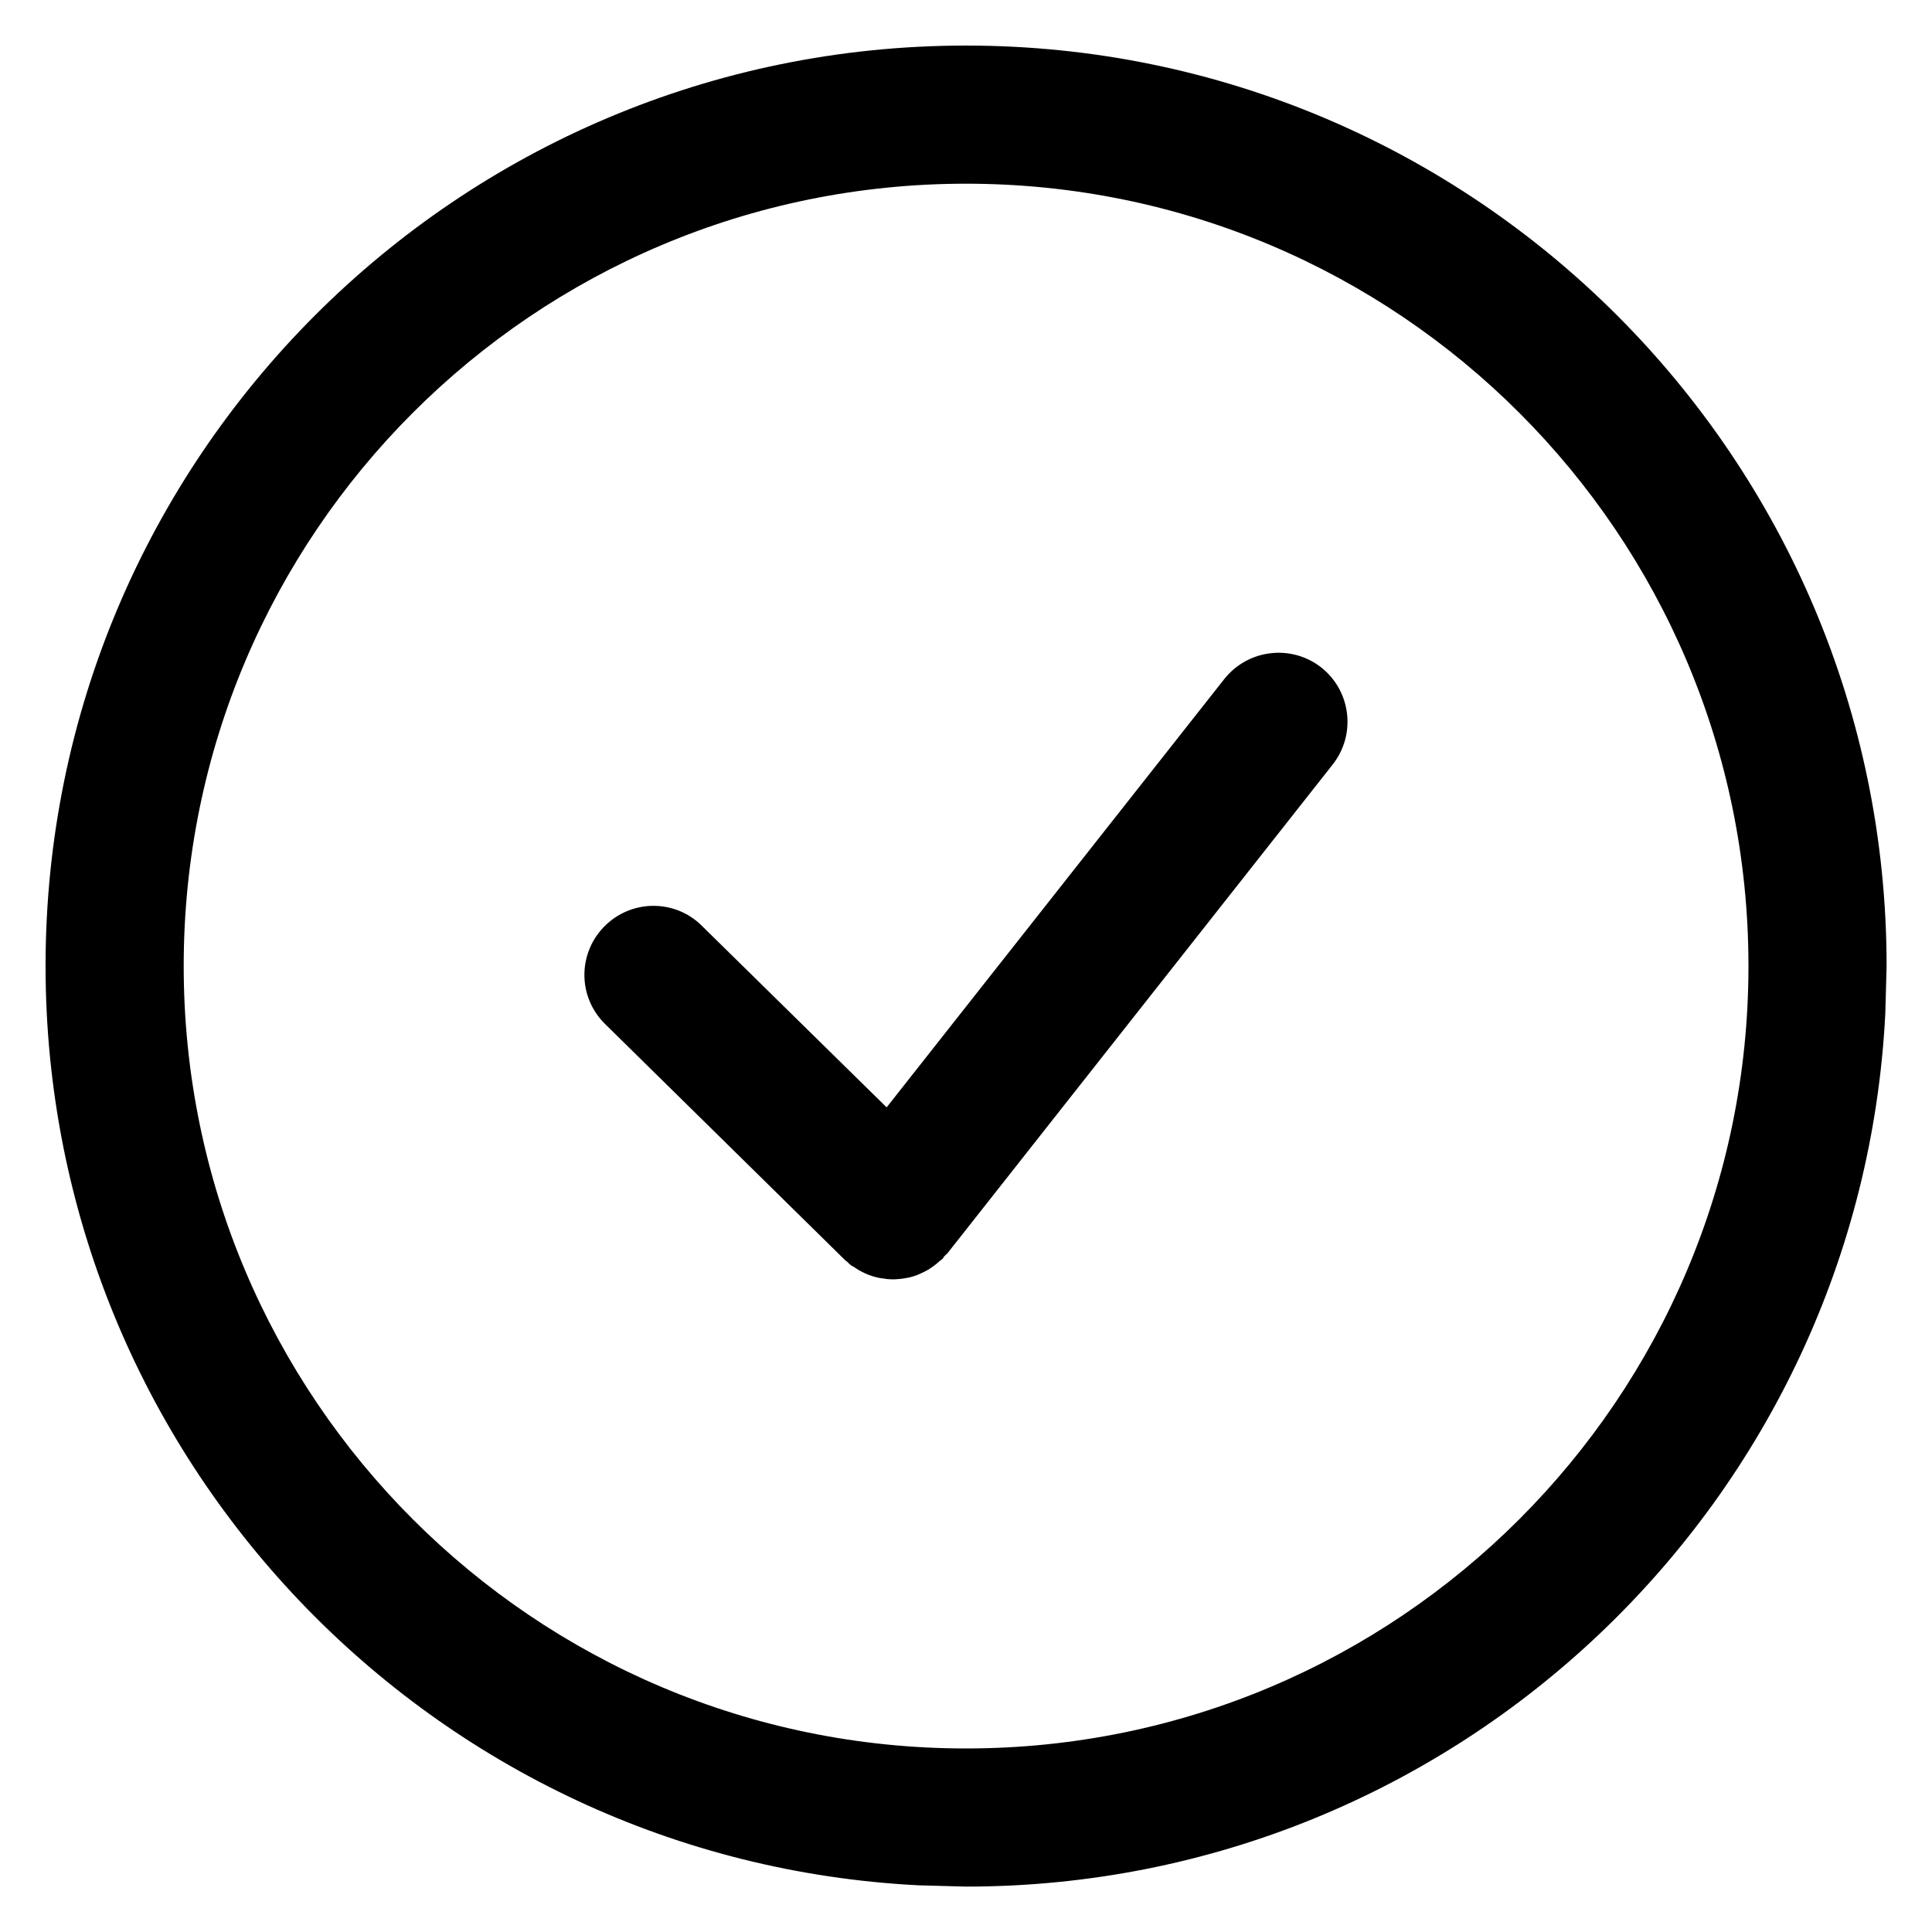 <svg width="12" height="12" viewBox="0 0 12 12" fill="none" xmlns="http://www.w3.org/2000/svg">
<g clip-path="url(#clip0_1809_3684)">
<path d="M6 0.283C9.157 0.283 11.718 2.843 11.718 6L11.71 6.295C11.557 9.315 9.059 11.718 6 11.718L5.706 11.71C2.685 11.557 0.283 9.059 0.283 6C0.283 2.843 2.843 0.283 6 0.283ZM6 1.141C3.316 1.141 1.141 3.316 1.141 6C1.141 8.684 3.316 10.86 6 10.86C8.684 10.86 10.86 8.684 10.86 6C10.86 3.316 8.684 1.141 6 1.141ZM7.604 4.218C7.751 4.032 8.021 4 8.207 4.146C8.392 4.293 8.424 4.562 8.278 4.748L5.885 7.784C5.88 7.79 5.872 7.795 5.867 7.801C5.862 7.806 5.859 7.814 5.854 7.819C5.849 7.824 5.843 7.827 5.838 7.831C5.827 7.841 5.816 7.851 5.805 7.859C5.793 7.868 5.781 7.876 5.769 7.884C5.757 7.891 5.745 7.898 5.733 7.903C5.721 7.909 5.708 7.915 5.695 7.92C5.682 7.925 5.668 7.929 5.654 7.933C5.642 7.936 5.63 7.938 5.617 7.94C5.603 7.943 5.588 7.944 5.573 7.945C5.561 7.946 5.548 7.947 5.536 7.946C5.52 7.946 5.503 7.944 5.487 7.941C5.476 7.94 5.465 7.938 5.454 7.936C5.441 7.933 5.427 7.929 5.414 7.925C5.4 7.92 5.385 7.915 5.371 7.908C5.357 7.902 5.344 7.894 5.331 7.887C5.322 7.881 5.313 7.876 5.305 7.87C5.298 7.865 5.289 7.862 5.282 7.856C5.275 7.851 5.269 7.843 5.262 7.837C5.257 7.833 5.251 7.829 5.247 7.825L3.758 6.36C3.589 6.194 3.587 5.924 3.753 5.755C3.919 5.586 4.19 5.583 4.358 5.749L5.507 6.878L7.604 4.218Z" fill="currentColor"/>
</g>
<defs>
<clipPath id="clip0_1809_3684">
<rect width="12" height="12" fill="white"/>
</clipPath>
</defs>
</svg>
